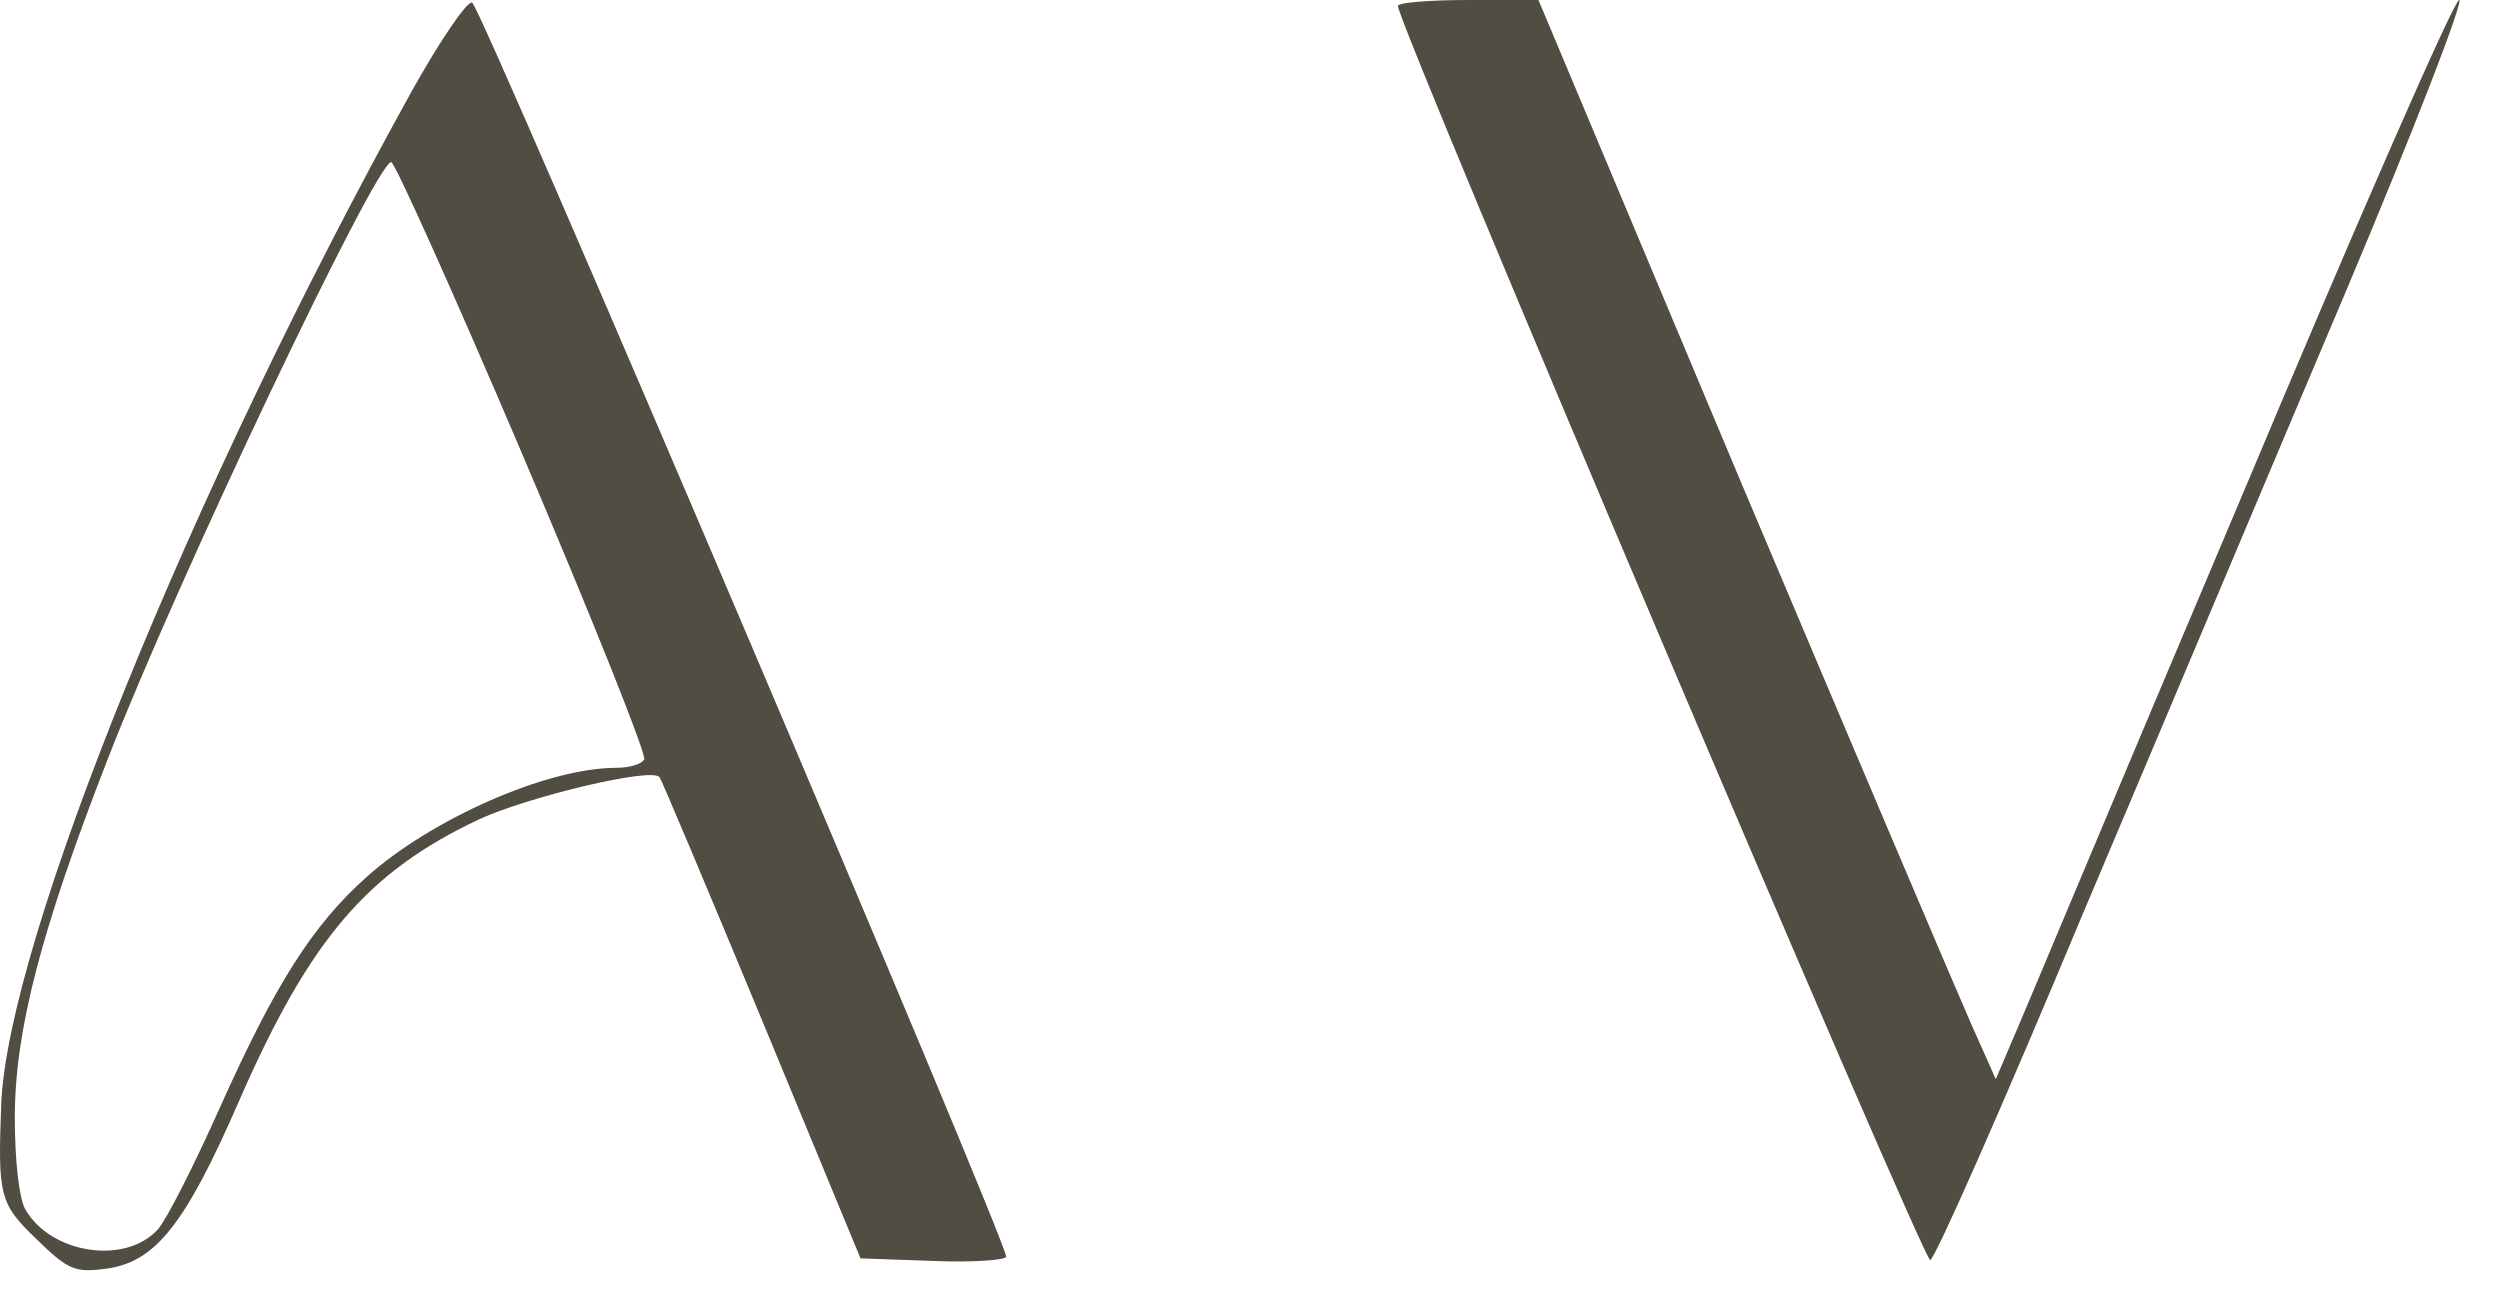 <svg width="54" height="28" viewBox="0 0 54 28" fill="none" xmlns="http://www.w3.org/2000/svg">
<path d="M8.892 1.972C4.11 10.614 0.154 20.362 0.026 23.864C-0.048 25.835 -0.011 26.001 0.798 26.775C1.479 27.439 1.626 27.494 2.307 27.402C3.355 27.254 3.999 26.462 5.176 23.753C6.703 20.27 7.936 18.833 10.364 17.69C11.413 17.211 14.08 16.566 14.246 16.787C14.282 16.824 15.276 19.183 16.453 22.021L18.587 27.181L20.151 27.236C21.015 27.273 21.733 27.217 21.733 27.144C21.733 26.775 10.383 0.11 10.198 0.055C10.088 0.018 9.499 0.884 8.892 1.972ZM11.302 9.859C12.792 13.36 13.97 16.308 13.915 16.401C13.859 16.511 13.583 16.585 13.307 16.585C11.817 16.585 9.316 17.69 7.917 18.944C6.74 19.994 5.931 21.284 4.735 23.956C4.183 25.19 3.594 26.351 3.41 26.554C2.711 27.328 1.093 27.088 0.541 26.112C0.412 25.872 0.32 25.061 0.32 24.14C0.32 22.26 0.89 20.086 2.325 16.401C3.834 12.512 8.12 3.501 8.451 3.501C8.525 3.501 9.812 6.357 11.302 9.859Z" fill="#514d43"/>
<path d="M30.195 0.129C30.195 0.534 41.545 27.254 41.693 27.218C41.803 27.181 43.275 23.845 44.967 19.791C46.678 15.756 49.253 9.638 50.707 6.21C52.142 2.801 53.227 -3.8147e-06 53.117 -3.8147e-06C53.006 -3.8147e-06 50.854 4.92 48.334 10.928C45.795 16.916 43.606 22.168 43.422 22.574L43.109 23.311L42.576 22.113C42.281 21.45 40.056 16.216 37.627 10.467L33.231 -3.8147e-06H31.722C30.876 -3.8147e-06 30.195 0.055 30.195 0.129Z" fill="#514d43"/>
</svg>
